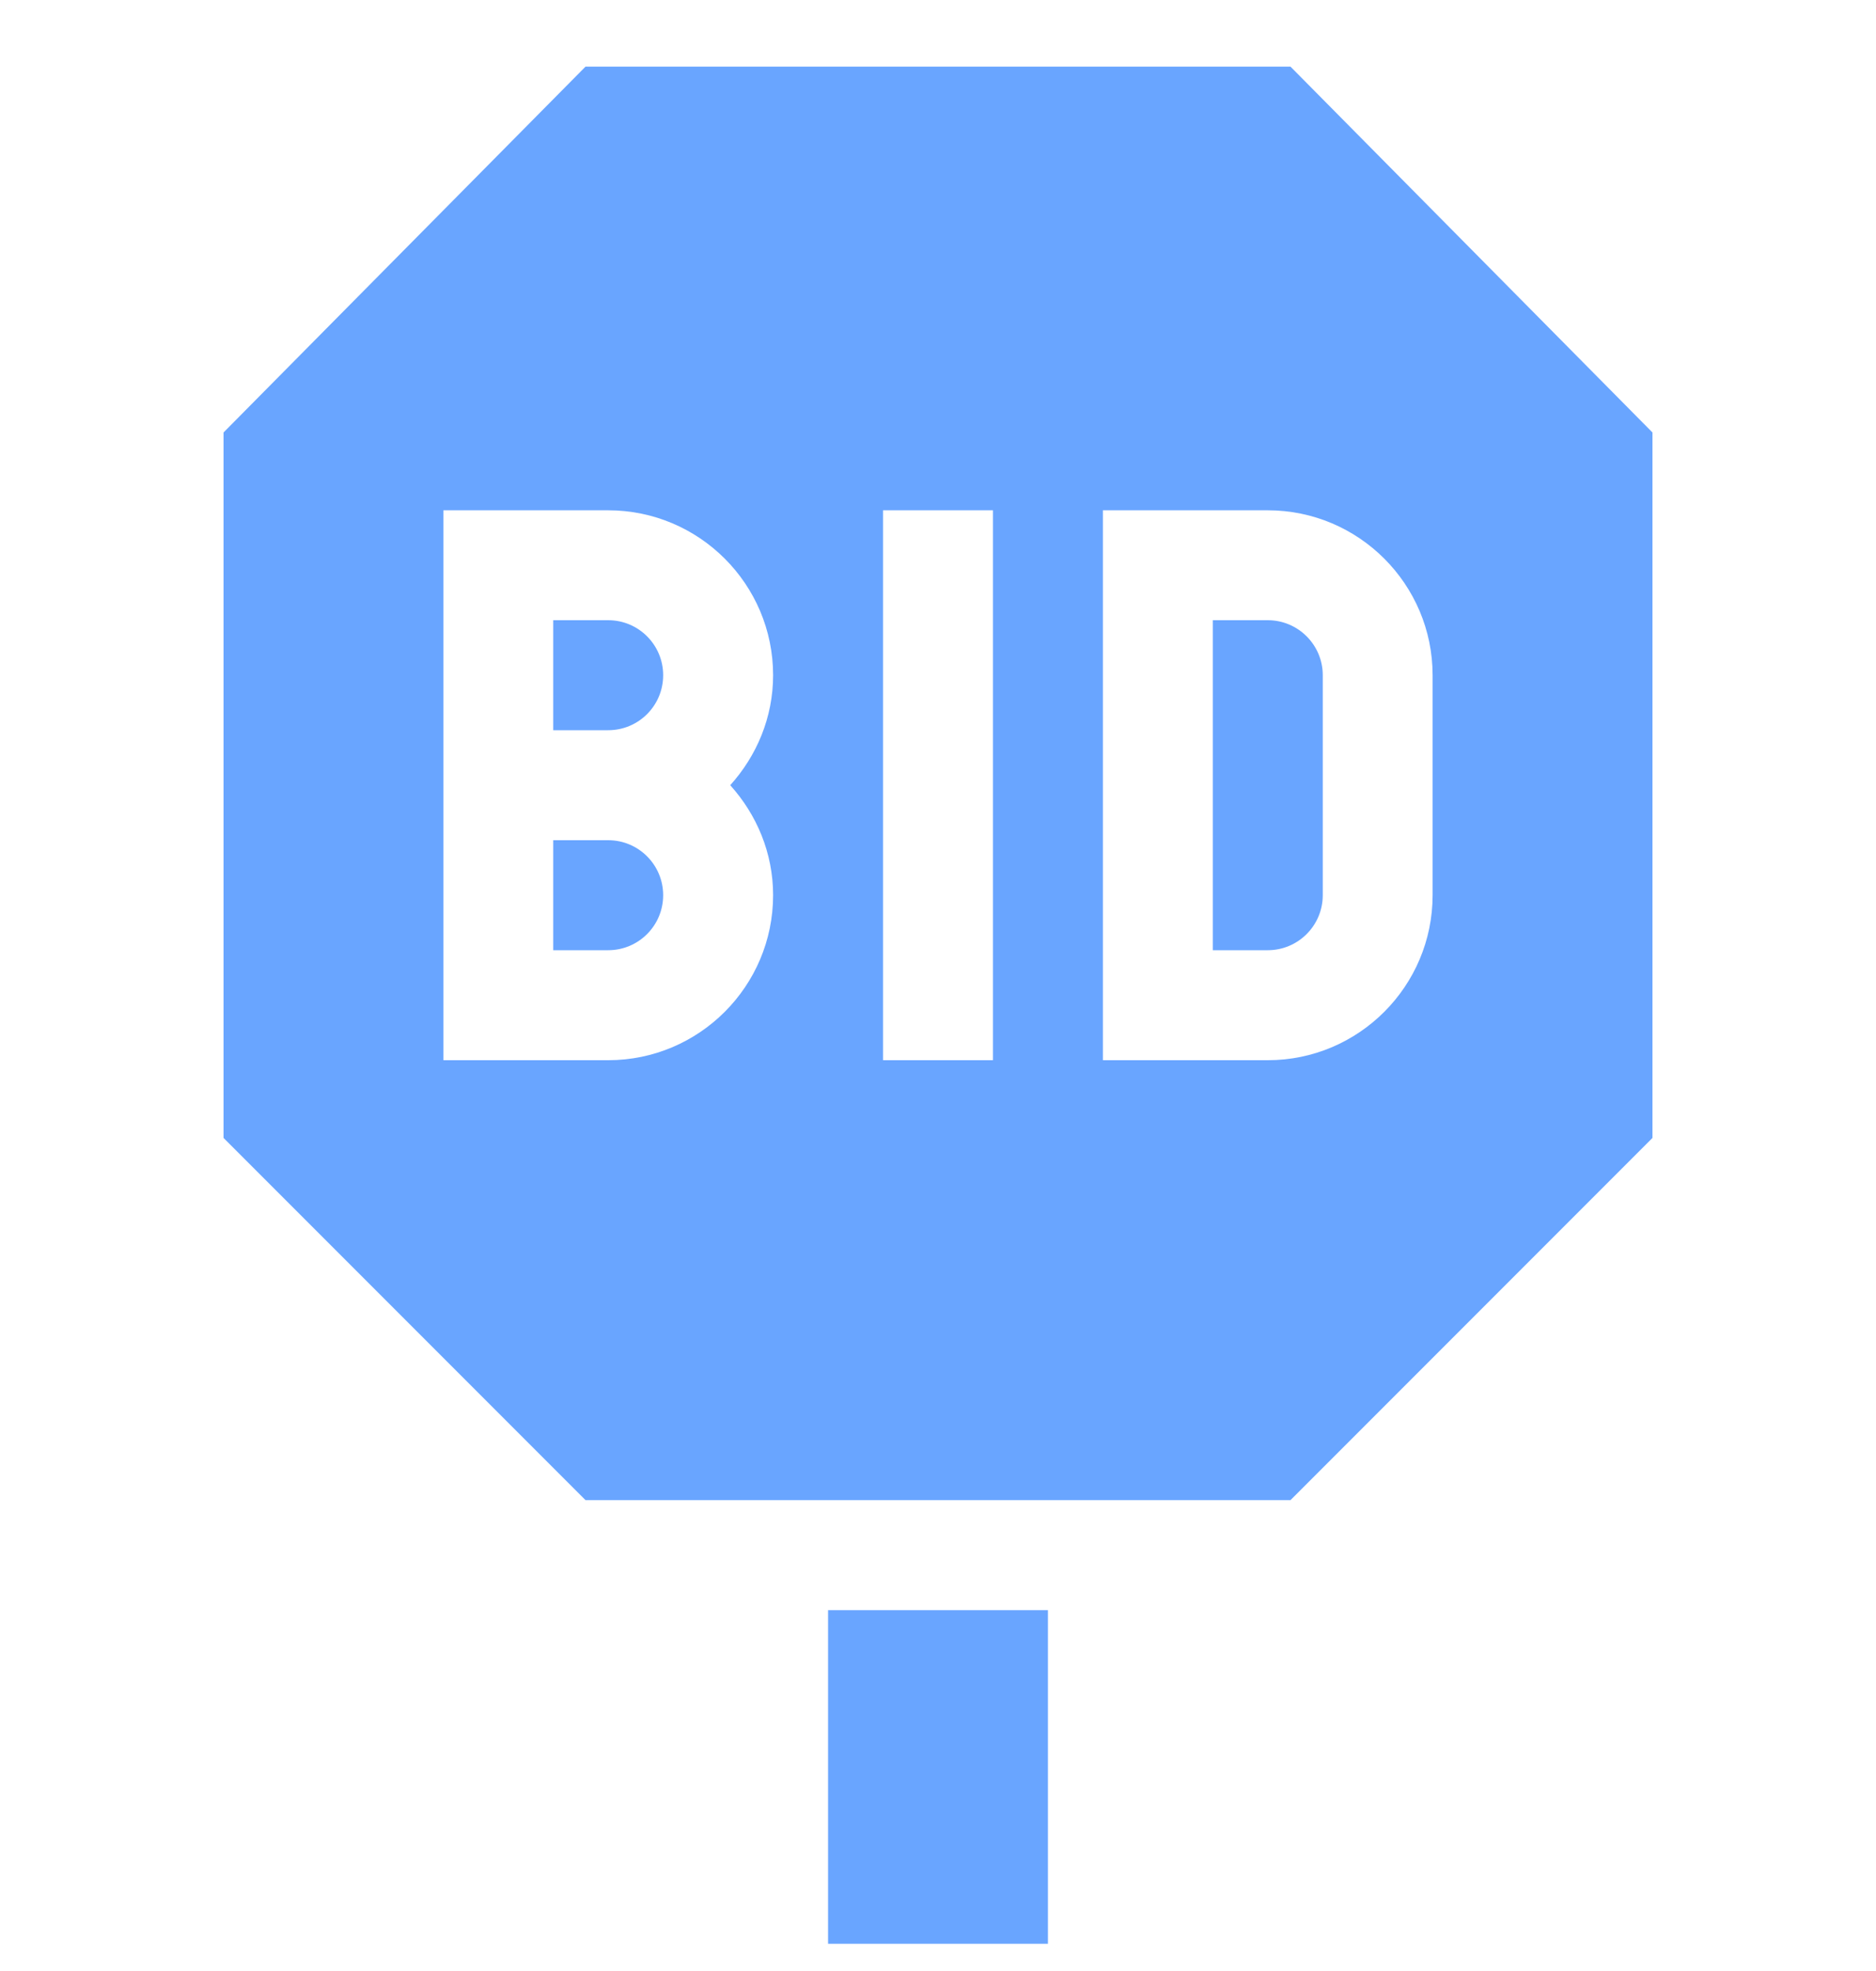 <svg width="20" height="21" viewBox="0 0 20 21" fill="none" xmlns="http://www.w3.org/2000/svg">
<g clip-path="url(#clip0)">
<path d="M13.516 6.608H12.93V10.124H13.516C13.839 10.124 14.102 9.861 14.102 9.538V7.194C14.102 6.871 13.839 6.608 13.516 6.608Z" fill="#69A5FF"/>
<path d="M6.484 8.952H5.898V10.124H6.484C6.808 10.124 7.07 9.861 7.07 9.538C7.07 9.215 6.808 8.952 6.484 8.952Z" fill="#69A5FF"/>
<path d="M6.484 6.608H5.898V7.78H6.484C6.808 7.78 7.07 7.518 7.07 7.194C7.07 6.871 6.808 6.608 6.484 6.608Z" fill="#69A5FF"/>
<path d="M17.617 12.124V4.608L13.758 0.71H6.242L2.383 4.608V12.124L6.242 15.983H13.758L17.617 12.124ZM8.242 9.538C8.242 10.507 7.454 11.296 6.484 11.296H4.727V5.437H6.484C7.454 5.437 8.242 6.225 8.242 7.194C8.242 7.646 8.066 8.054 7.785 8.366C8.066 8.678 8.242 9.086 8.242 9.538ZM10.586 11.296H9.414V5.437H10.586V11.296ZM11.758 11.296V5.437H13.516C14.485 5.437 15.273 6.225 15.273 7.194V9.538C15.273 10.507 14.485 11.296 13.516 11.296H11.758Z" fill="#69A5FF"/>
<path d="M8.828 17.155H11.172V20.71H8.828V17.155Z" fill="#69A5FF"/>
</g>
<defs>
<clipPath id="clip0">
<rect width="20" height="20" fill="white" transform="translate(0 0.71)"/>
</clipPath>
</defs>
</svg>
